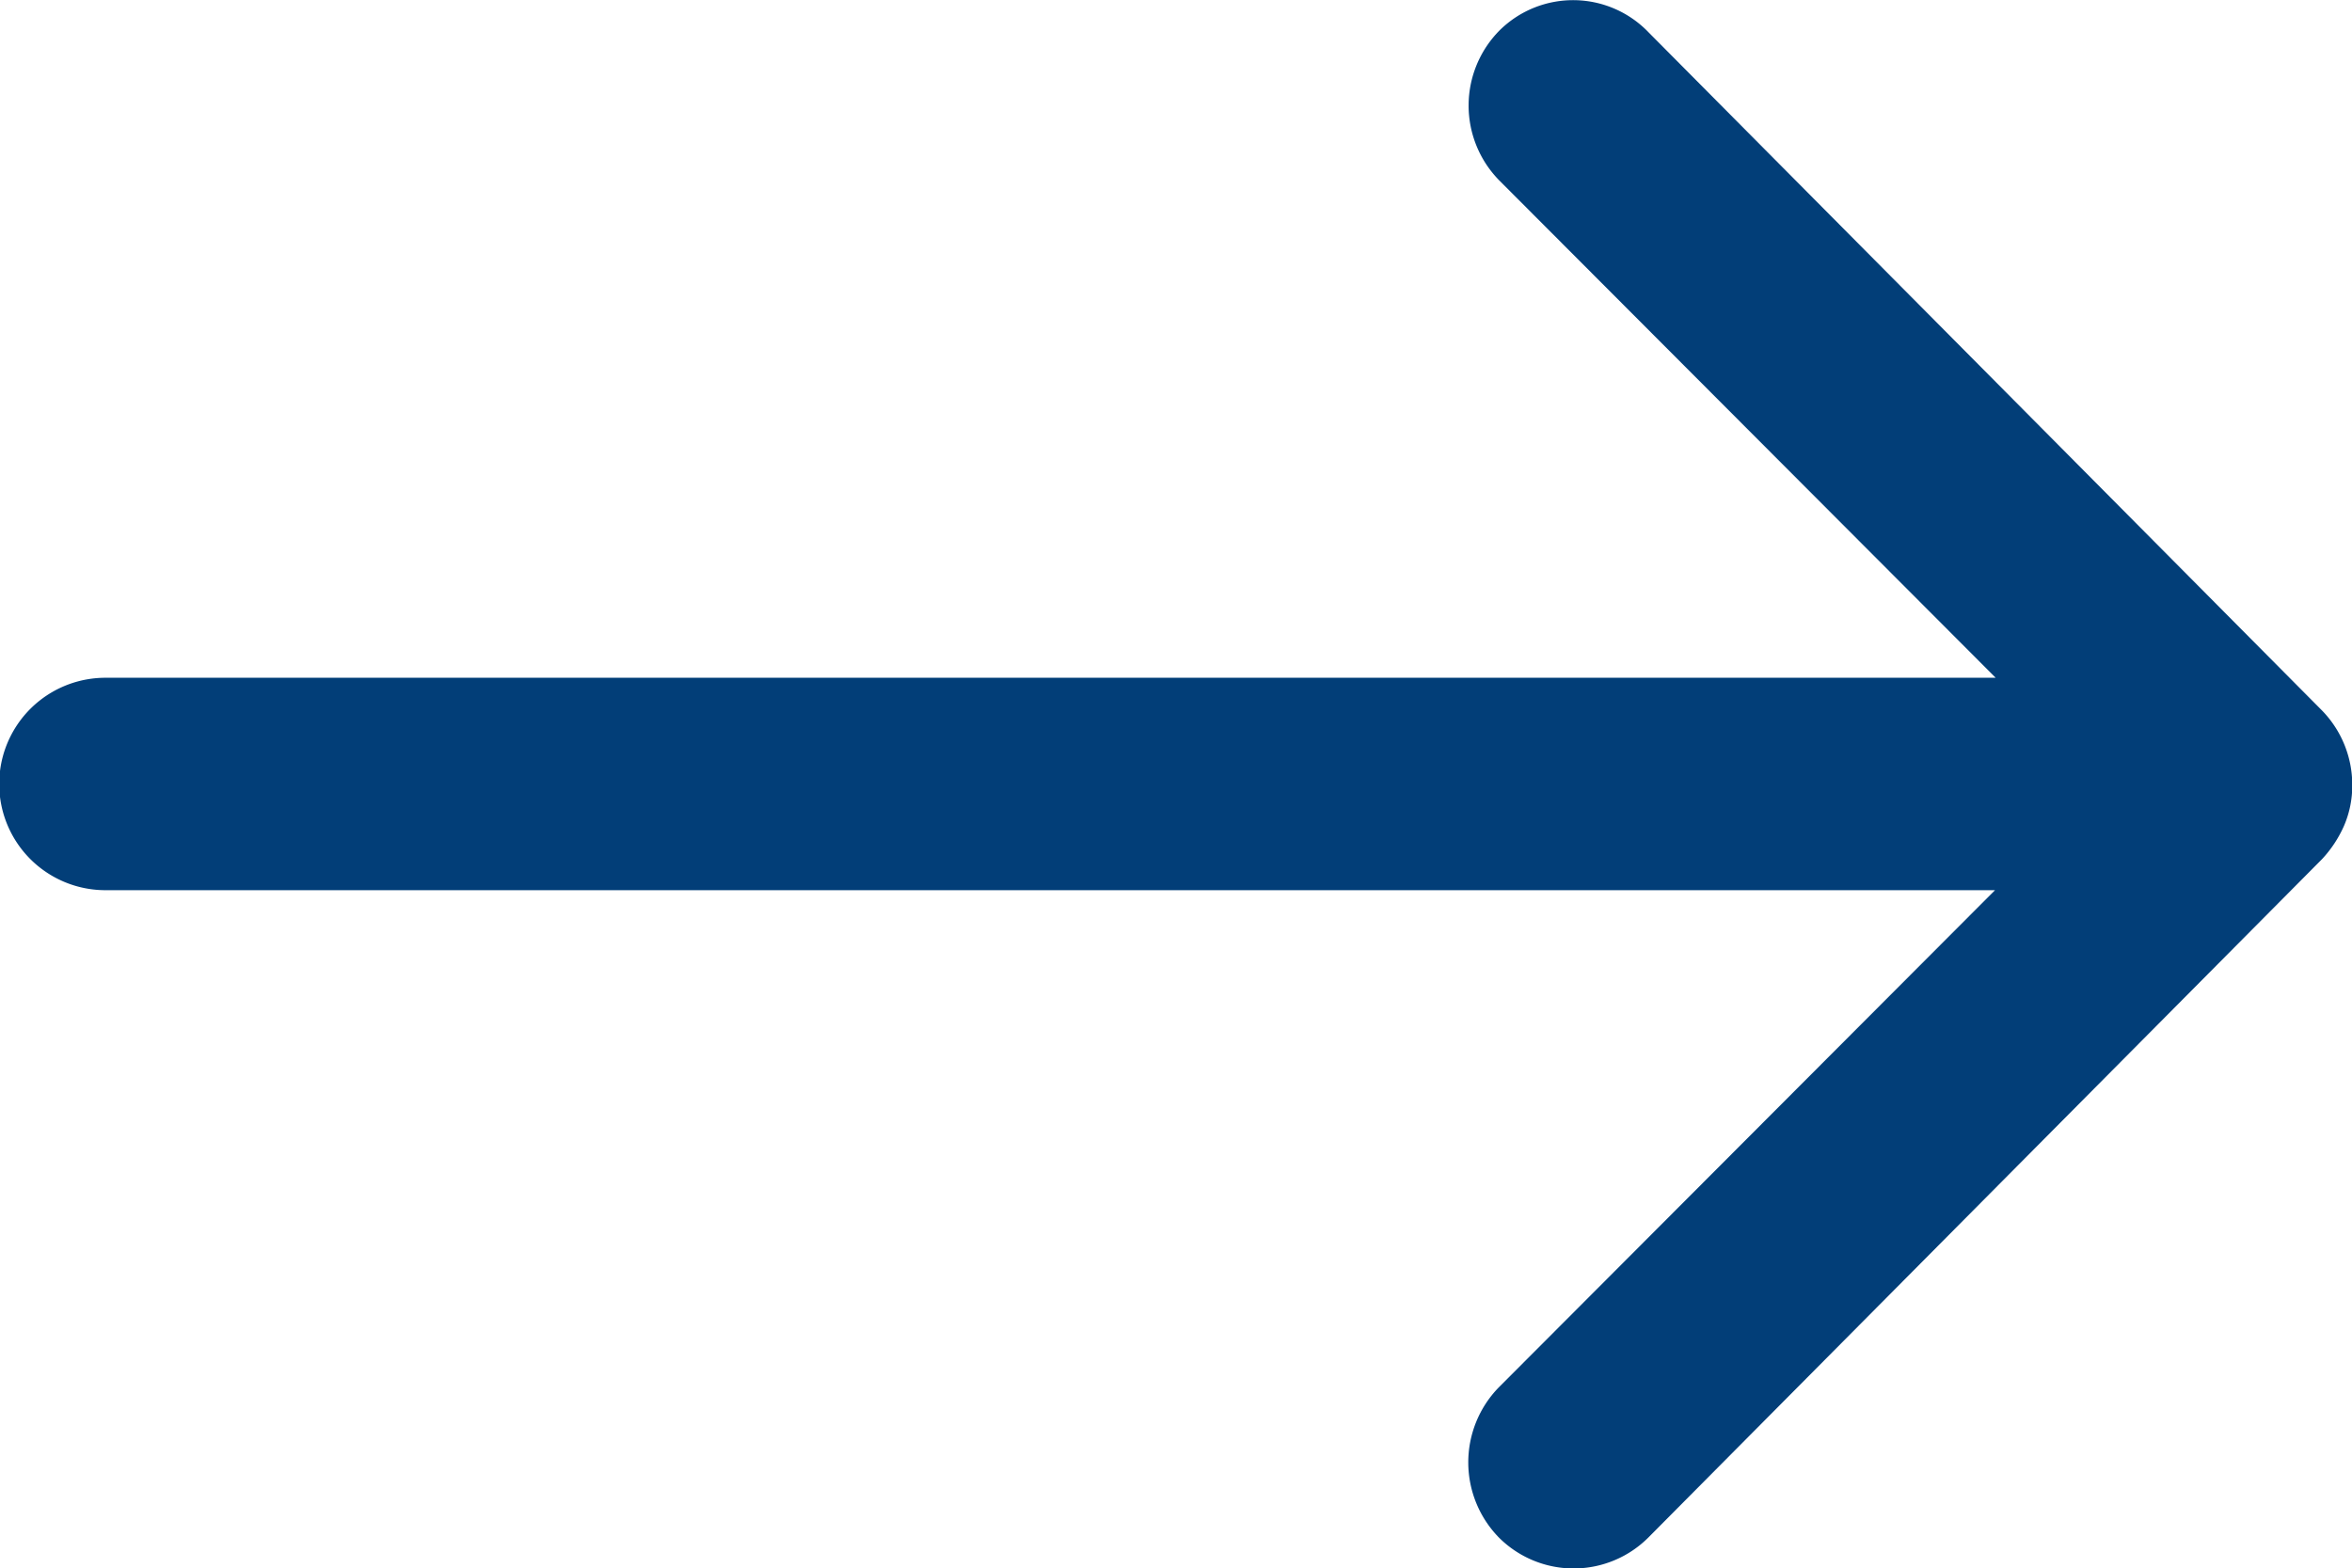 <svg xmlns="http://www.w3.org/2000/svg" width="18" height="12.005" viewBox="0 0 18 12.005">
  <path id="Icon_ionic-ios-arrow-round-forward" data-name="Icon ionic-ios-arrow-round-forward" d="M19.354,11.482a.817.817,0,0,0-.006,1.15l3.8,3.808H8.682a.813.813,0,0,0,0,1.626H23.143l-3.8,3.808a.823.823,0,0,0,.006,1.15.809.809,0,0,0,1.144-.006l5.152-5.189h0a.913.913,0,0,0,.169-.256.776.776,0,0,0,.063-.313.815.815,0,0,0-.231-.569L20.492,11.5A.8.8,0,0,0,19.354,11.482Z" transform="translate(-7.875 -11.252)" fill="#023e78"/>
</svg>
